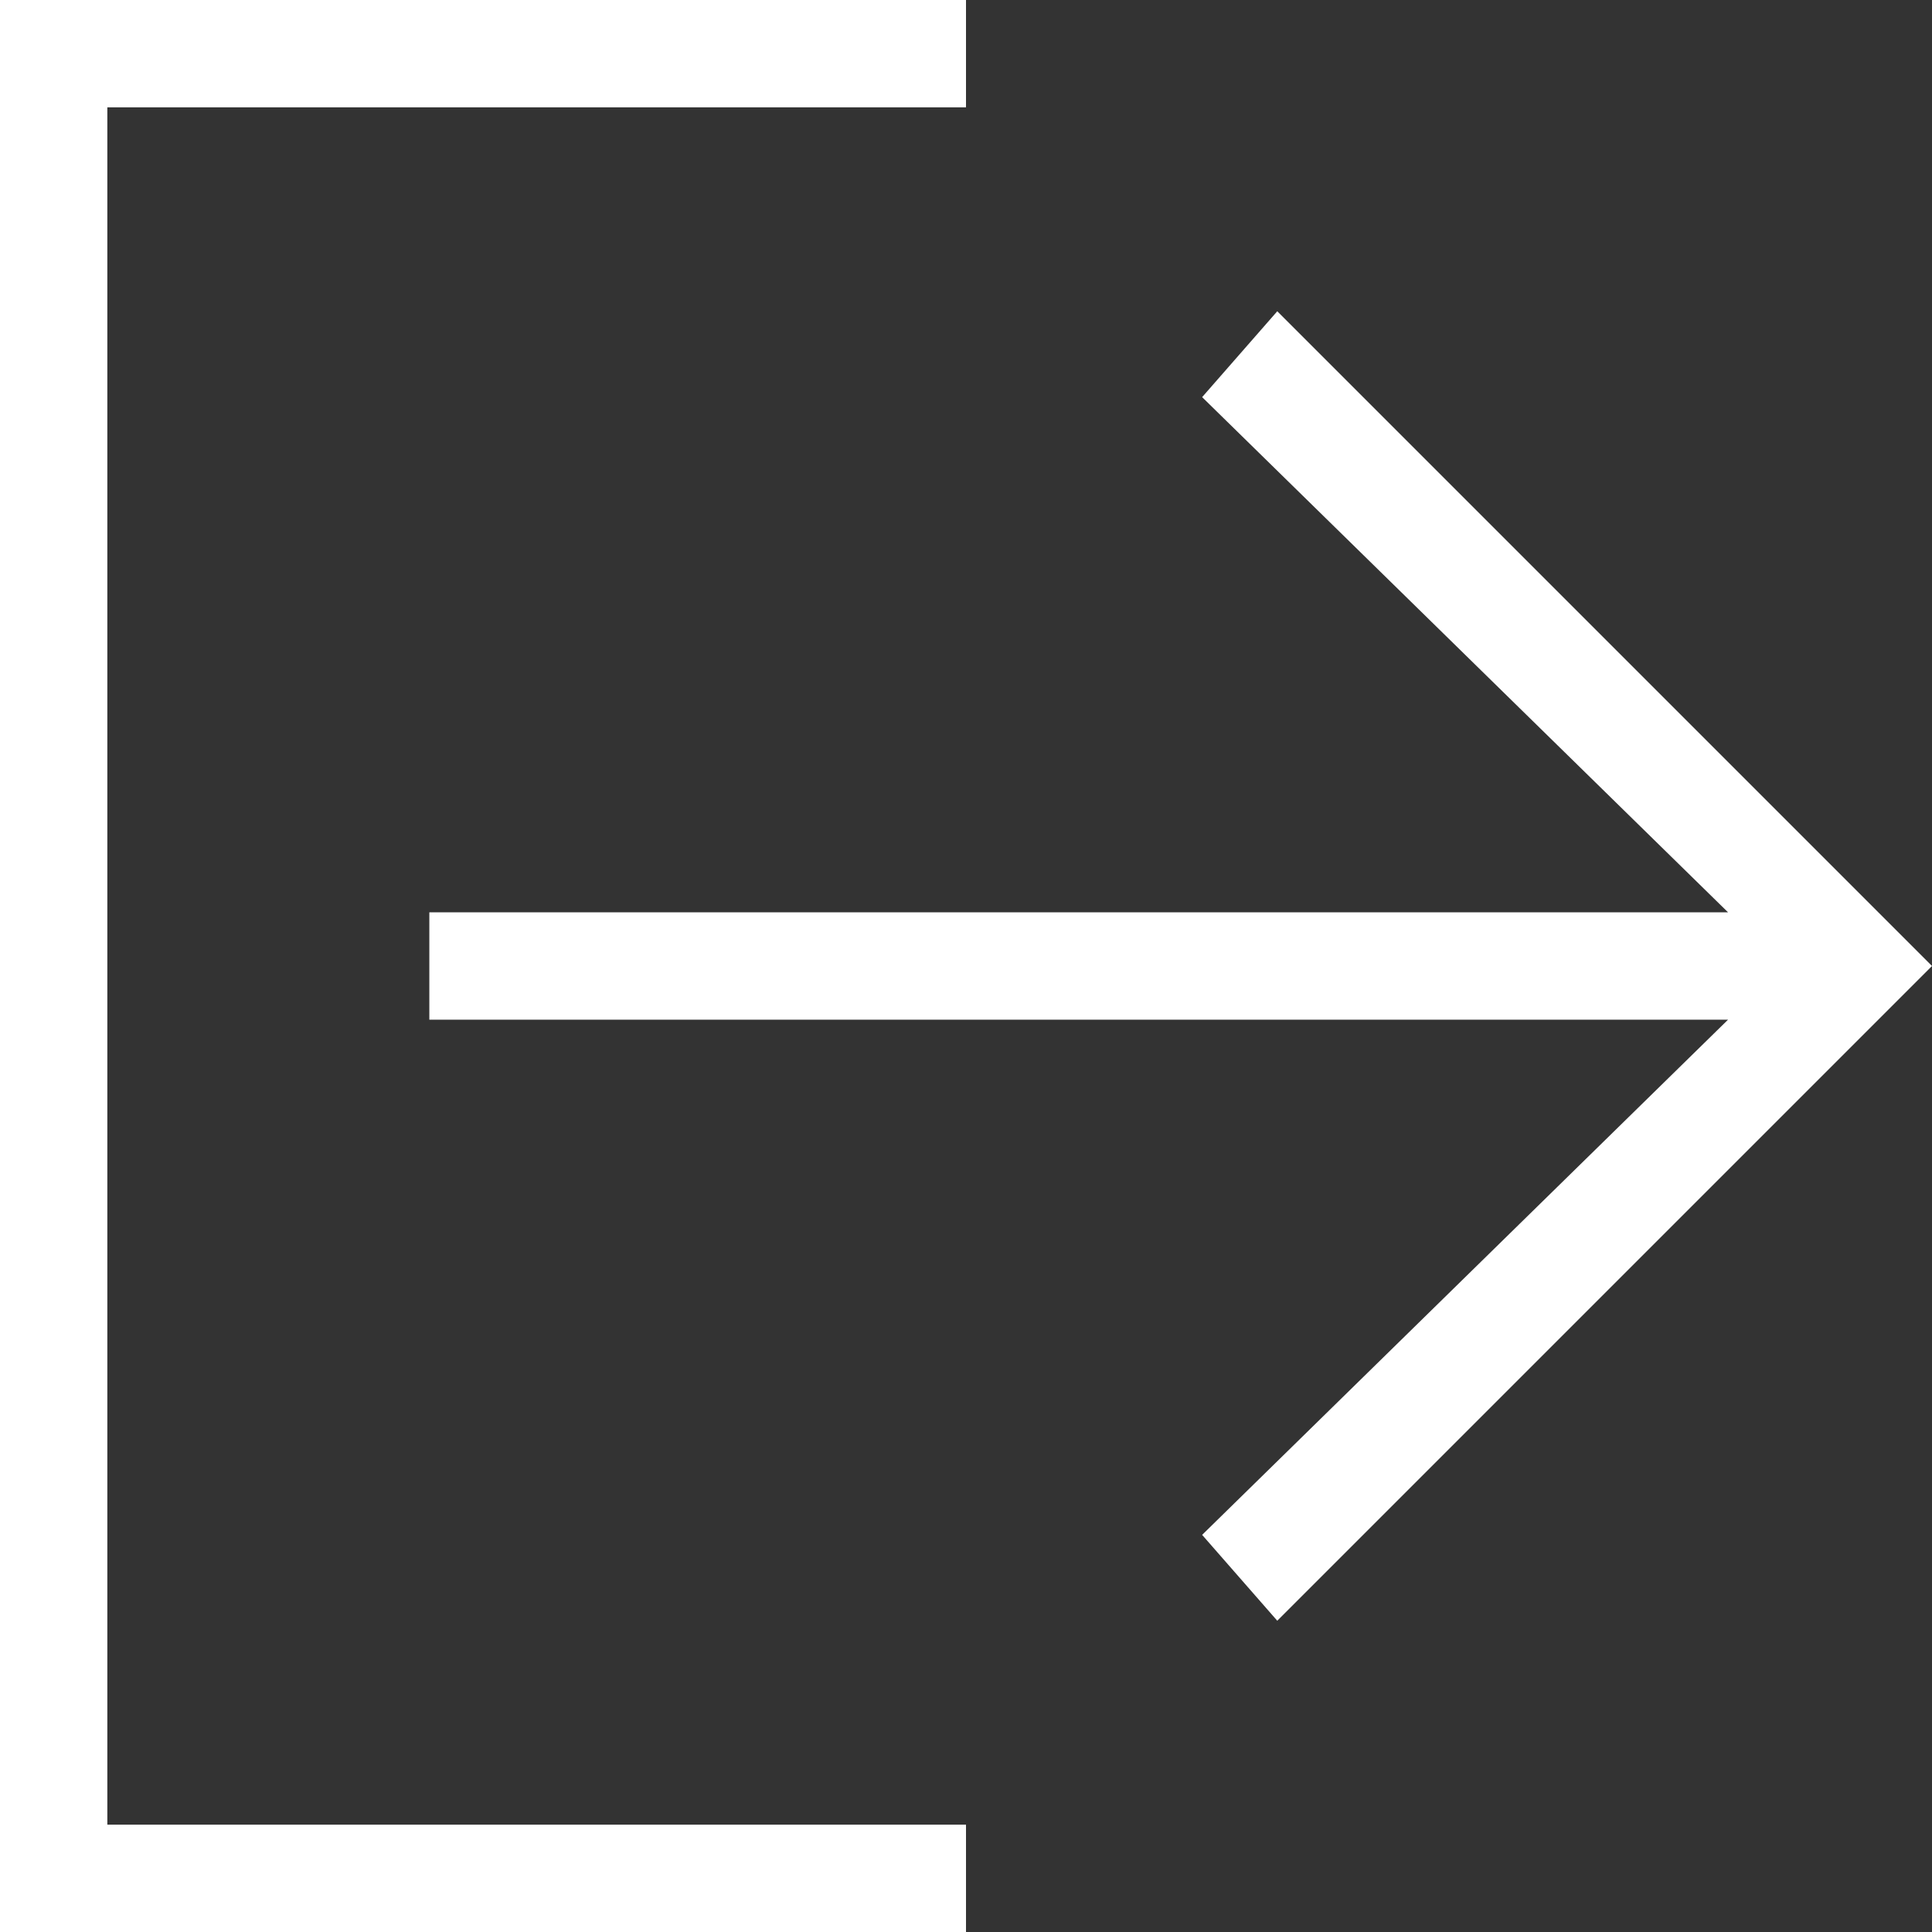 <svg xmlns="http://www.w3.org/2000/svg" width="18" height="18" viewBox="0 0 18 18"><rect x="0" y="0" width="18" height="18" fill="#333333" stroke="none"/><path fill="#FFF" d="M18 9l-6.1-6.1-.7.8 4.9 4.8H4v1h12.1l-4.9 4.8.7.8z"/><path fill="#FFF" d="M9 1V0H0v18h9v-1H1V1h8z"/></svg>